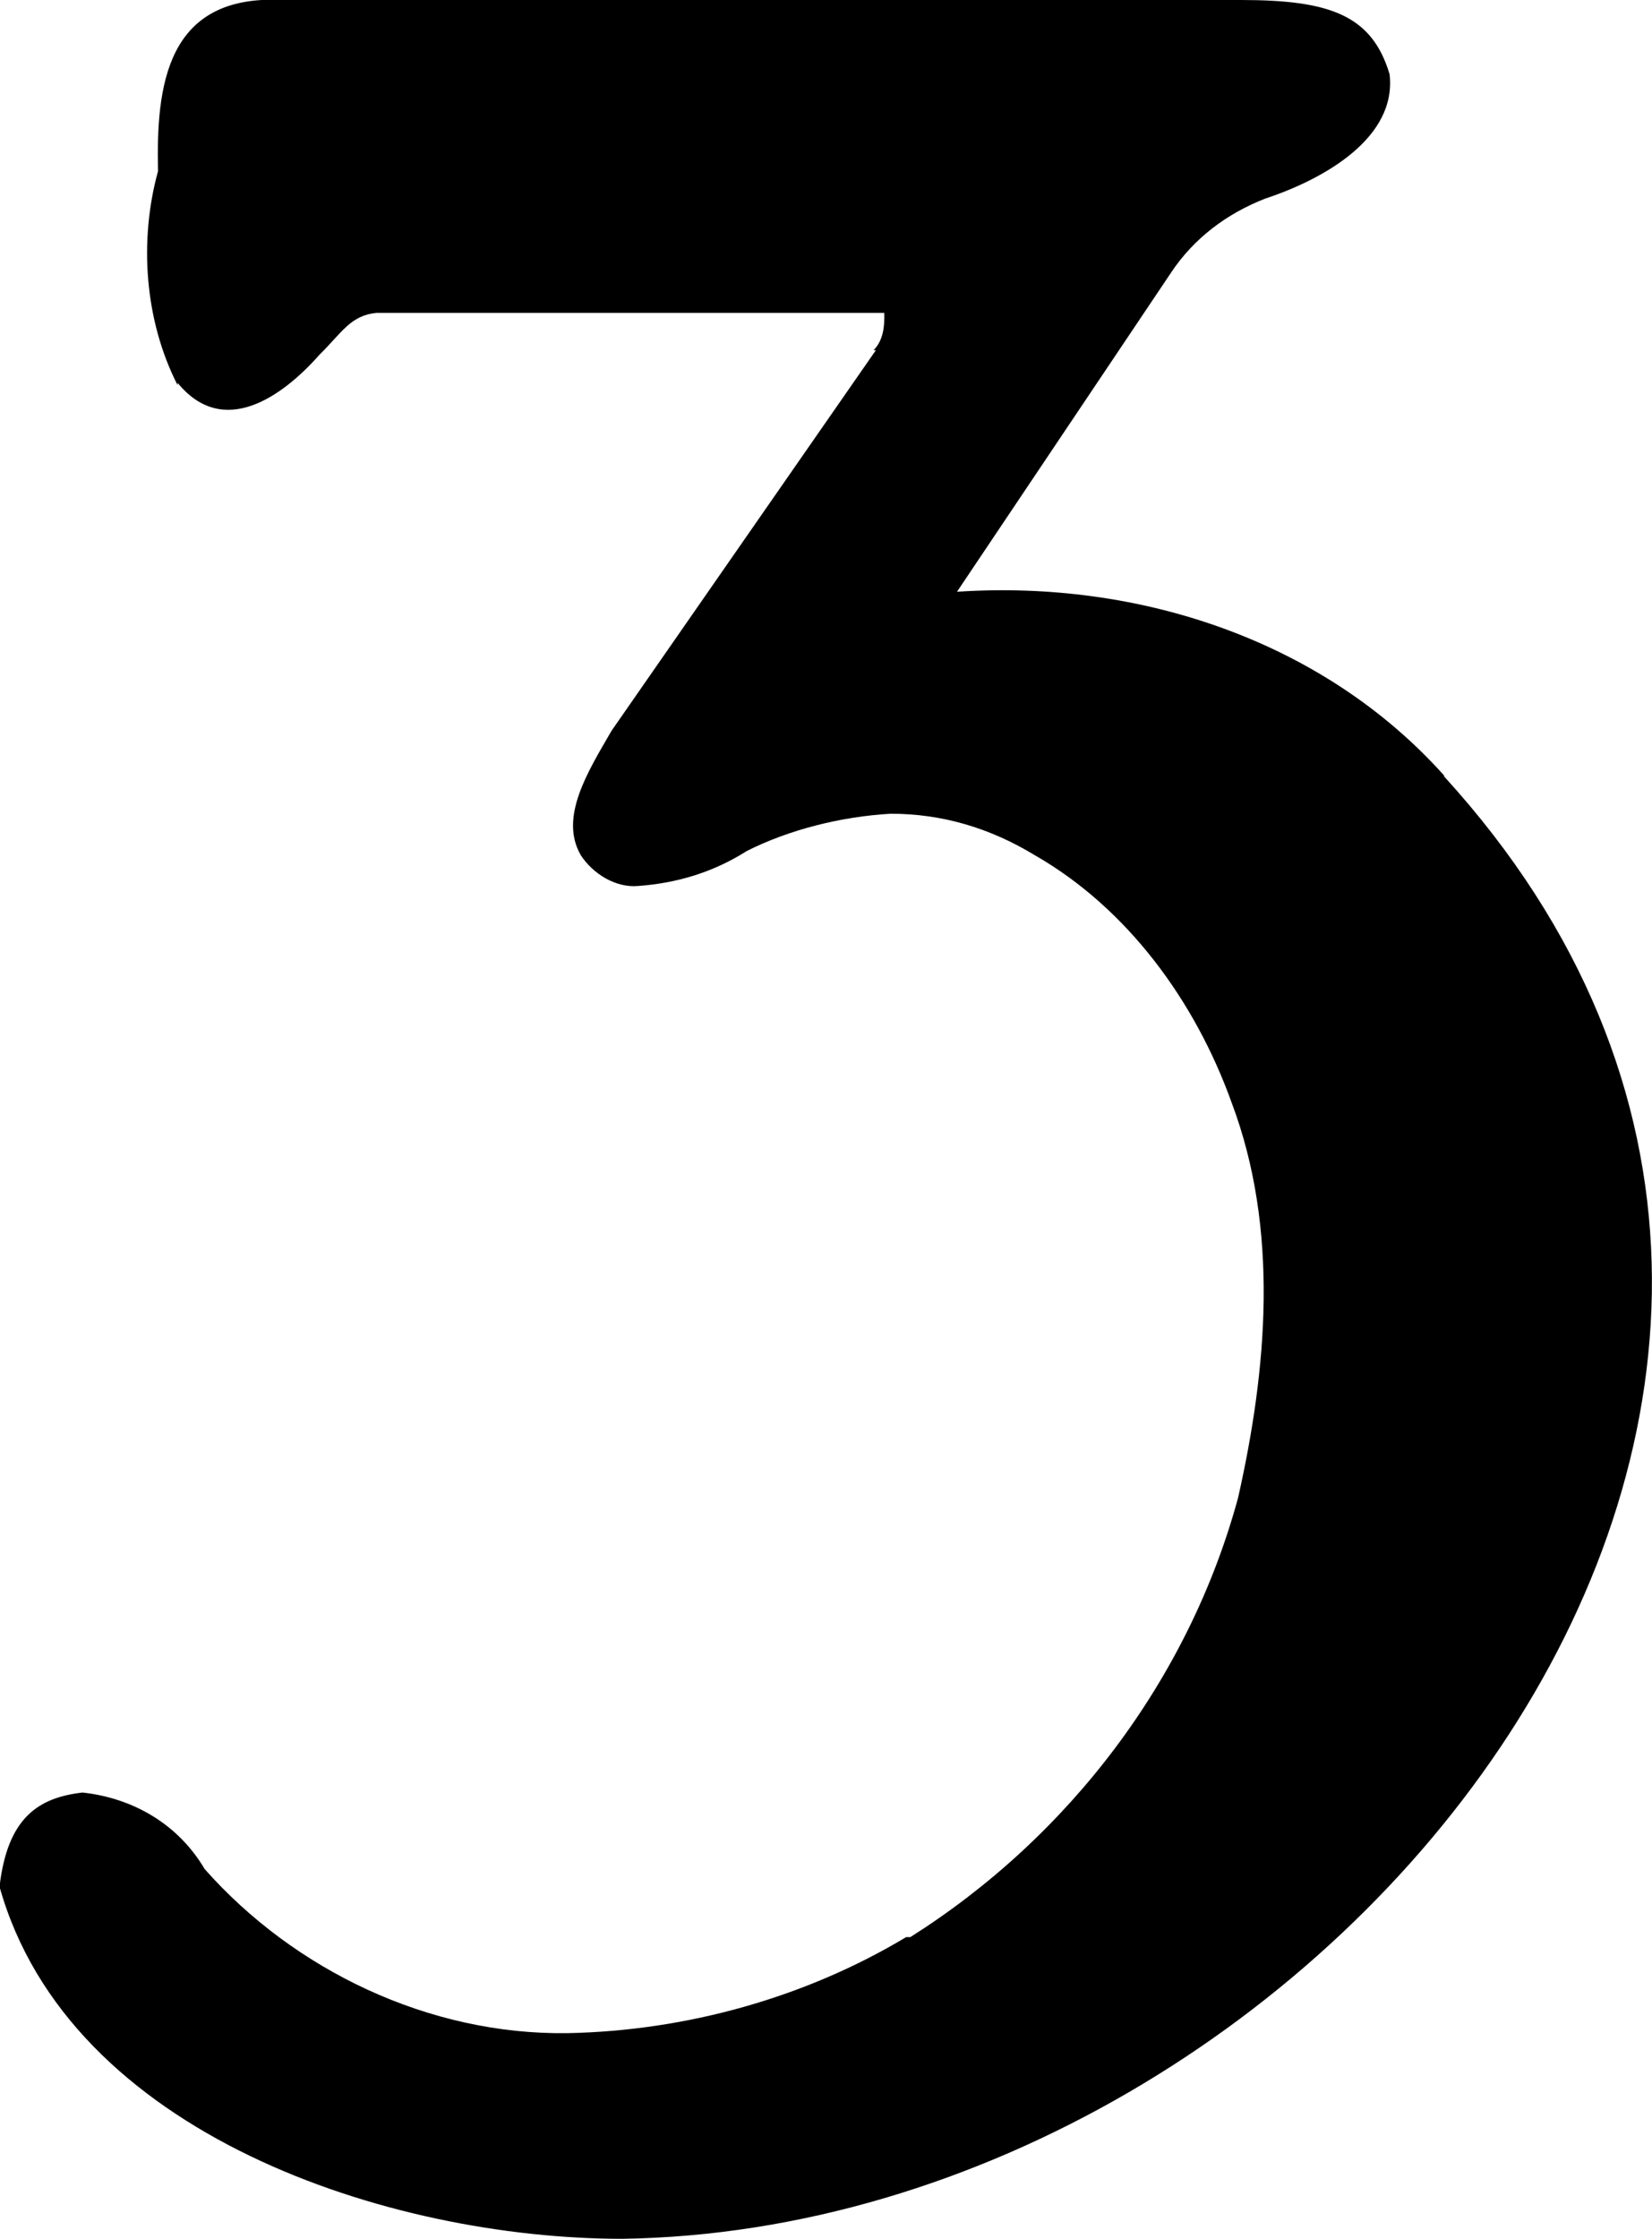<?xml version="1.0" encoding="UTF-8"?>
<svg id="b" data-name="Layer 2" xmlns="http://www.w3.org/2000/svg" viewBox="0 0 35.44 48.01">
  <g id="c" data-name="Layer 1">
    <path d="M30.98,16.65c12.01,13.16-2.41,31.14-17.63,31.36-4.99,0-11.87-2.23-13.36-7.55,.17-1.48,.83-1.91,1.78-2.02,1.1,.12,2.06,.69,2.62,1.64,1.92,2.17,4.81,3.56,7.78,3.52,2.57-.05,5.12-.77,7.27-2.06h.09c3.4-2.15,5.97-5.52,7.03-9.42,.62-2.75,.89-5.75-.14-8.48-.78-2.17-2.23-4.16-4.22-5.3-.97-.59-2-.89-3.09-.89-1.06,.06-2.18,.34-3.09,.8-.71,.45-1.49,.69-2.34,.75-.47,.04-.96-.26-1.22-.66-.47-.81,.15-1.79,.66-2.67l5.67-8.16h-.05c.21-.21,.24-.52,.23-.8H8.08c-.56,.05-.75,.43-1.22,.89-.82,.93-2.08,1.8-3.05,.61v.05c-.71-1.39-.83-3.1-.42-4.59C3.35,1.87,3.55-.13,6.06,0H26.62c1.9,0,2.81,.32,3.19,1.59,.16,1.35-1.37,2.24-2.67,2.67-.82,.32-1.53,.85-2.02,1.59l-4.59,6.84c3.9-.26,7.85,1.04,10.45,3.94Z"/>
  </g>
</svg>